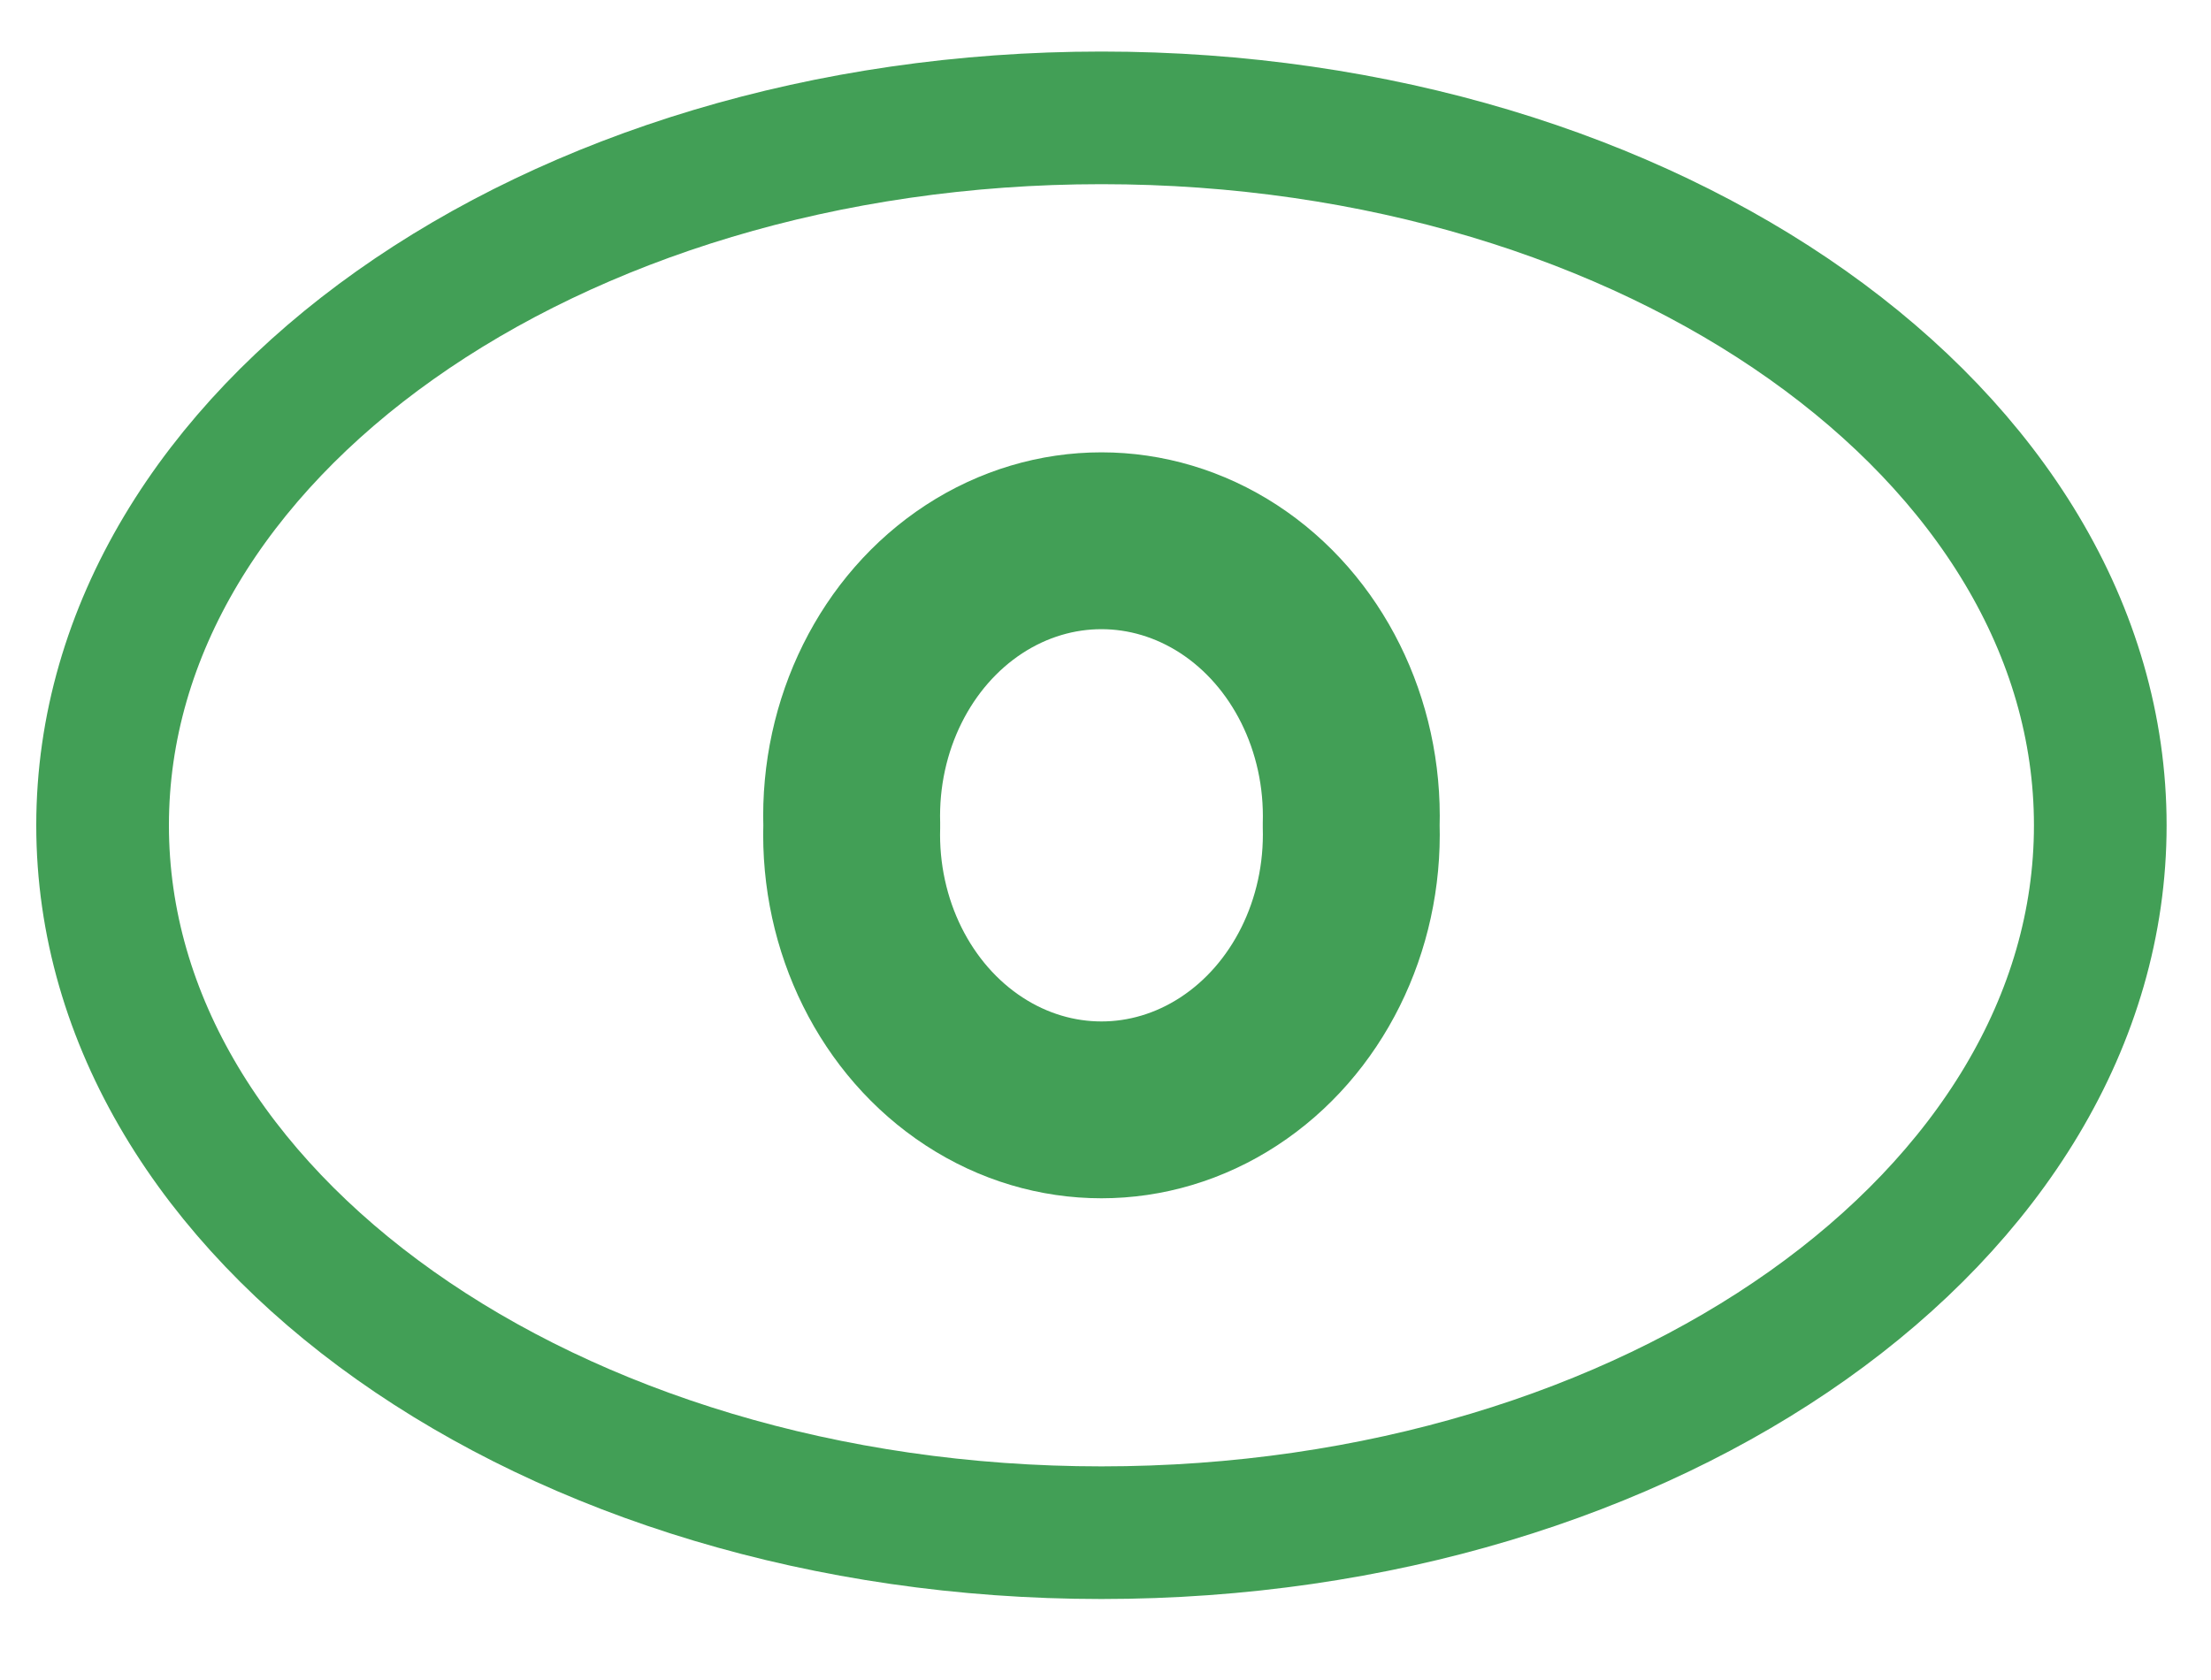<svg width="25" height="19" viewBox="0 0 25 19" fill="none" xmlns="http://www.w3.org/2000/svg">
<path fill-rule="evenodd" clip-rule="evenodd" d="M23.748 9.334C23.748 13.751 18.692 17.334 12.454 17.334C6.217 17.334 1.16 13.751 1.16 9.334C1.16 4.916 6.217 1.333 12.454 1.333C18.692 1.333 23.748 4.916 23.748 9.334Z" stroke="#429F56" stroke-width="1.5" stroke-linecap="round" stroke-linejoin="round"/>
<path fill-rule="evenodd" clip-rule="evenodd" d="M15.278 9.334C15.312 10.47 14.782 11.537 13.894 12.117C13.006 12.697 11.902 12.697 11.014 12.117C10.126 11.537 9.596 10.47 9.631 9.334C9.596 8.197 10.126 7.13 11.014 6.55C11.902 5.971 13.006 5.971 13.894 6.55C14.782 7.13 15.312 8.197 15.278 9.334V9.334Z" stroke="#429F56" stroke-width="2" stroke-linecap="round" stroke-linejoin="round"/>
</svg>
